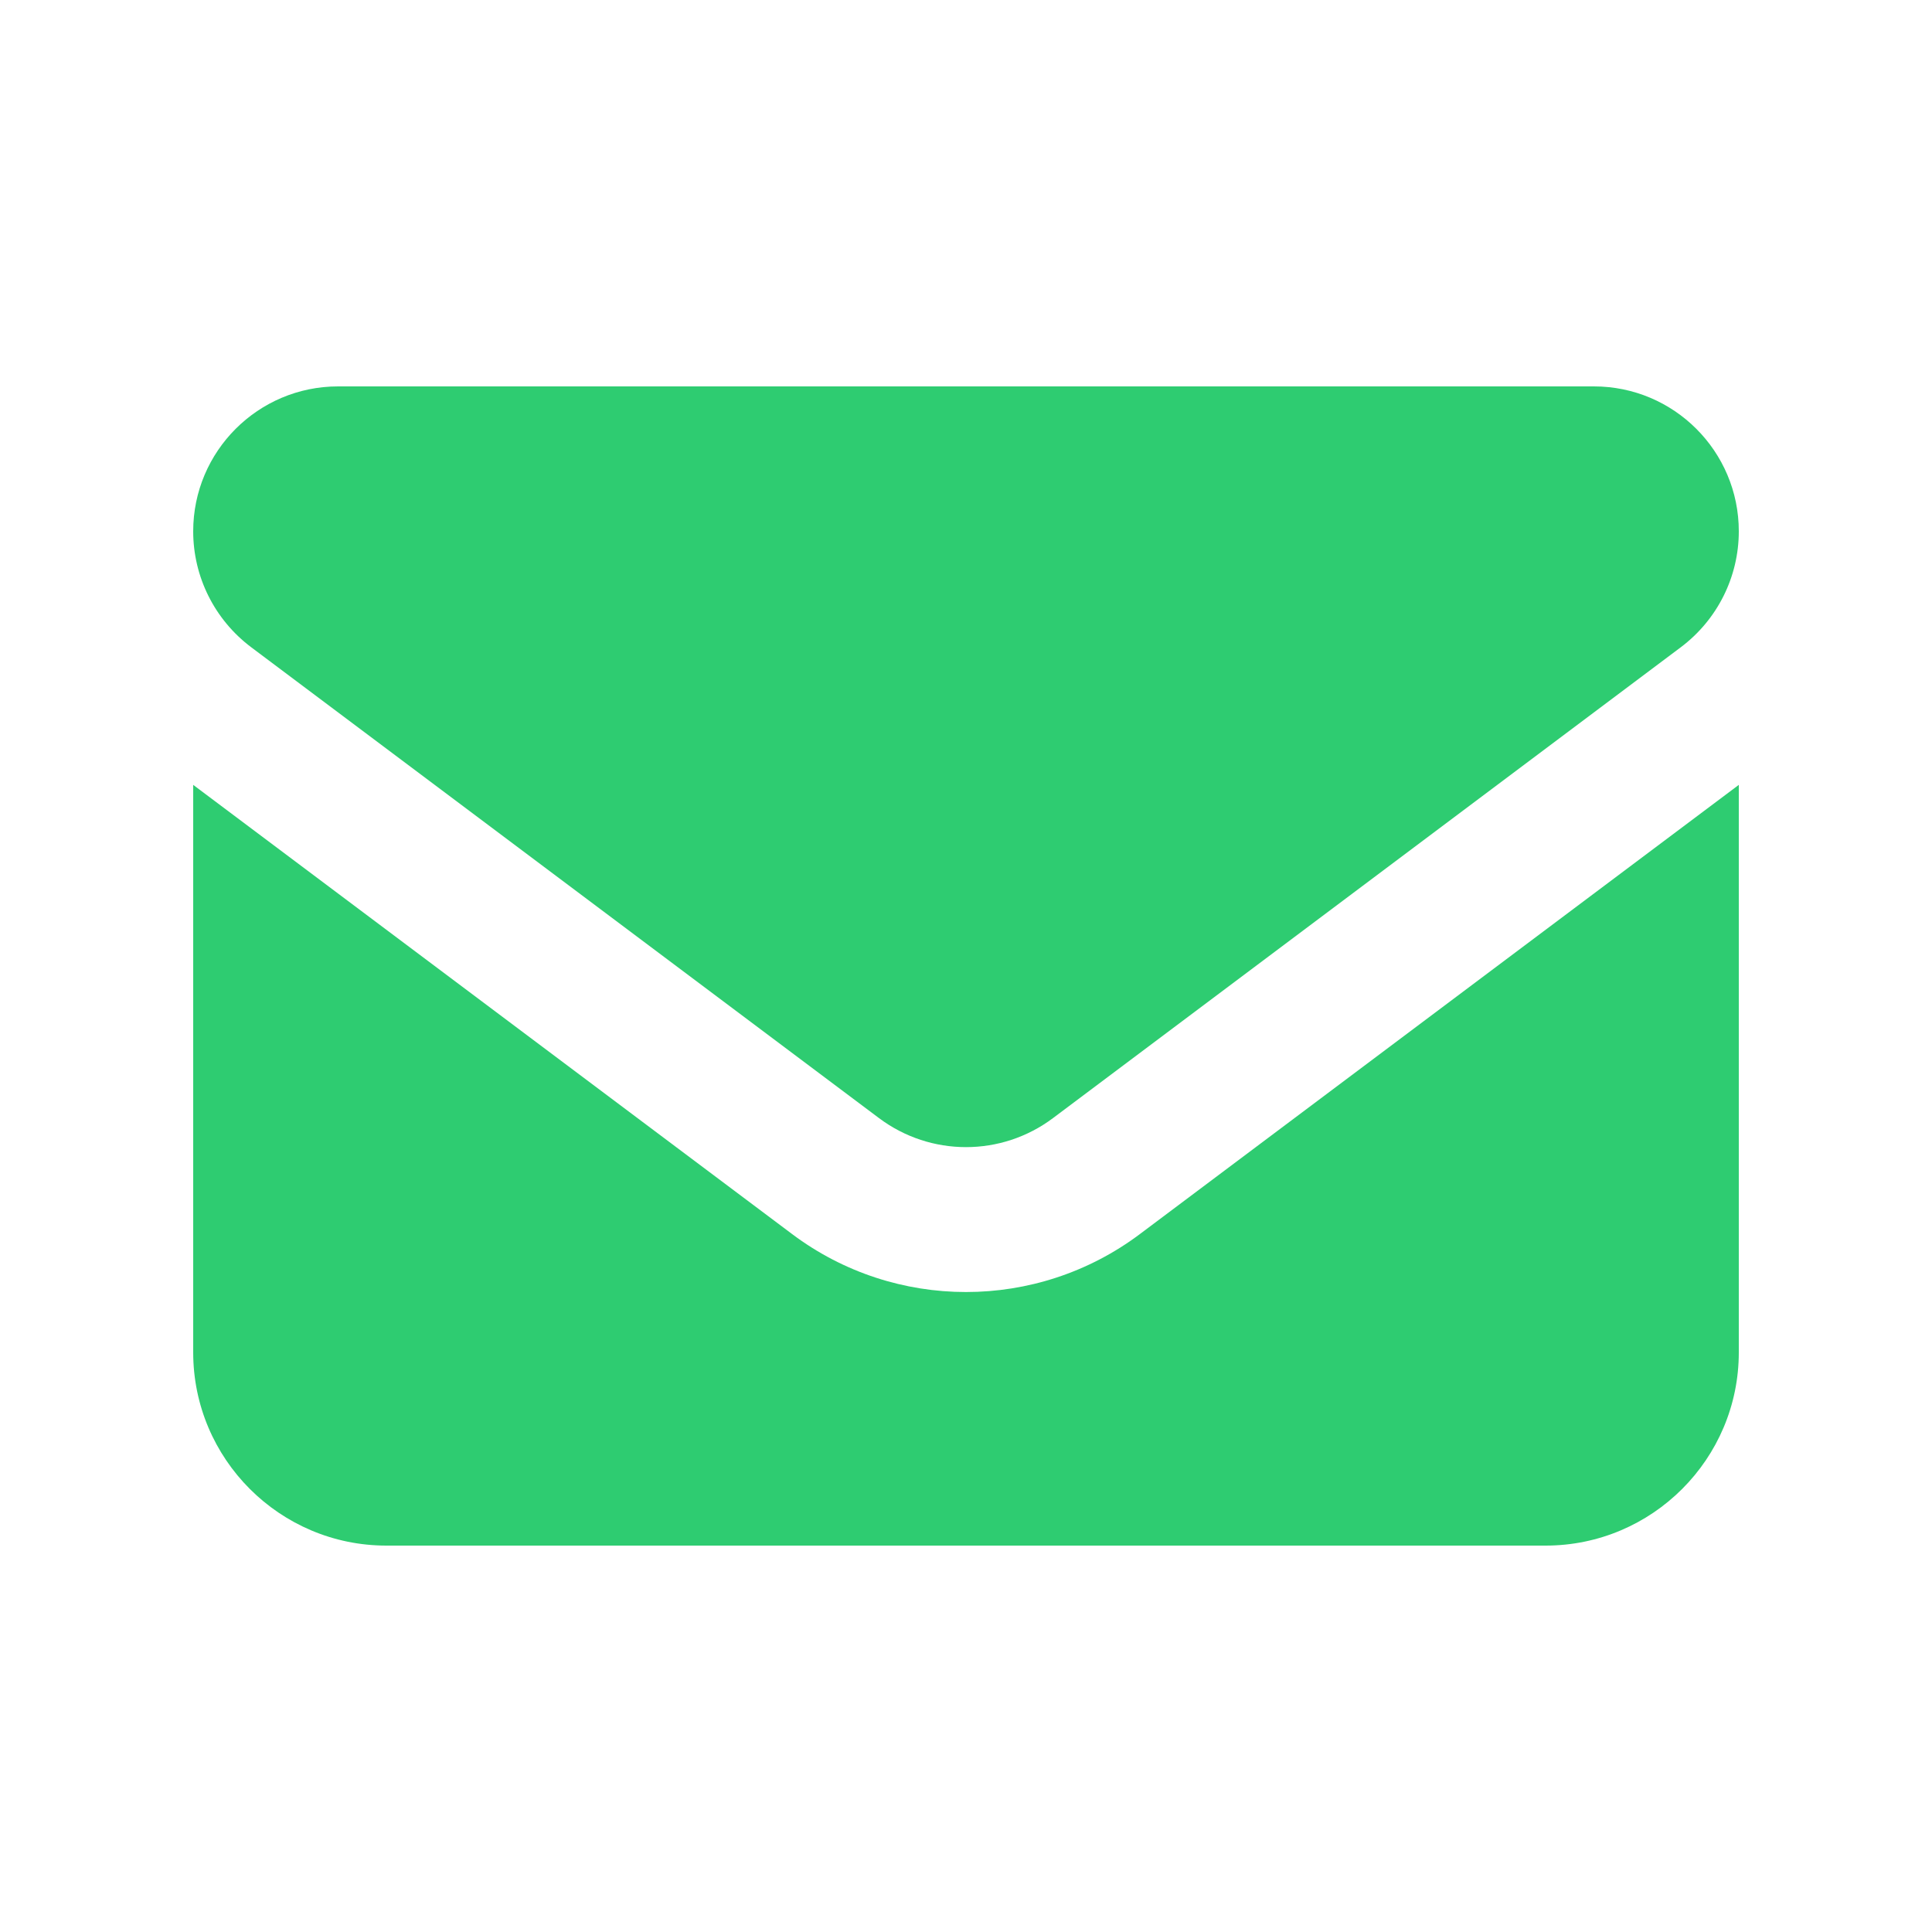 <svg xmlns="http://www.w3.org/2000/svg" viewBox="0 0 640 640"><!--!Font Awesome Free 7.1.0 by @fontawesome - https://fontawesome.com License - https://fontawesome.com/license/free Copyright 2025 Fonticons, Inc.--><path fill="#2ecc71" d="M112 128C85.5 128 64 149.5 64 176C64 191.1 71.1 205.3 83.2 214.4L291.2 370.4C308.3 383.2 331.7 383.2 348.8 370.4L556.8 214.4C568.9 205.3 576 191.1 576 176C576 149.5 554.5 128 528 128L112 128zM64 260L64 448C64 483.3 92.7 512 128 512L512 512C547.3 512 576 483.3 576 448L576 260L377.6 408.8C343.5 434.4 296.5 434.4 262.4 408.8L64 260z"/></svg>